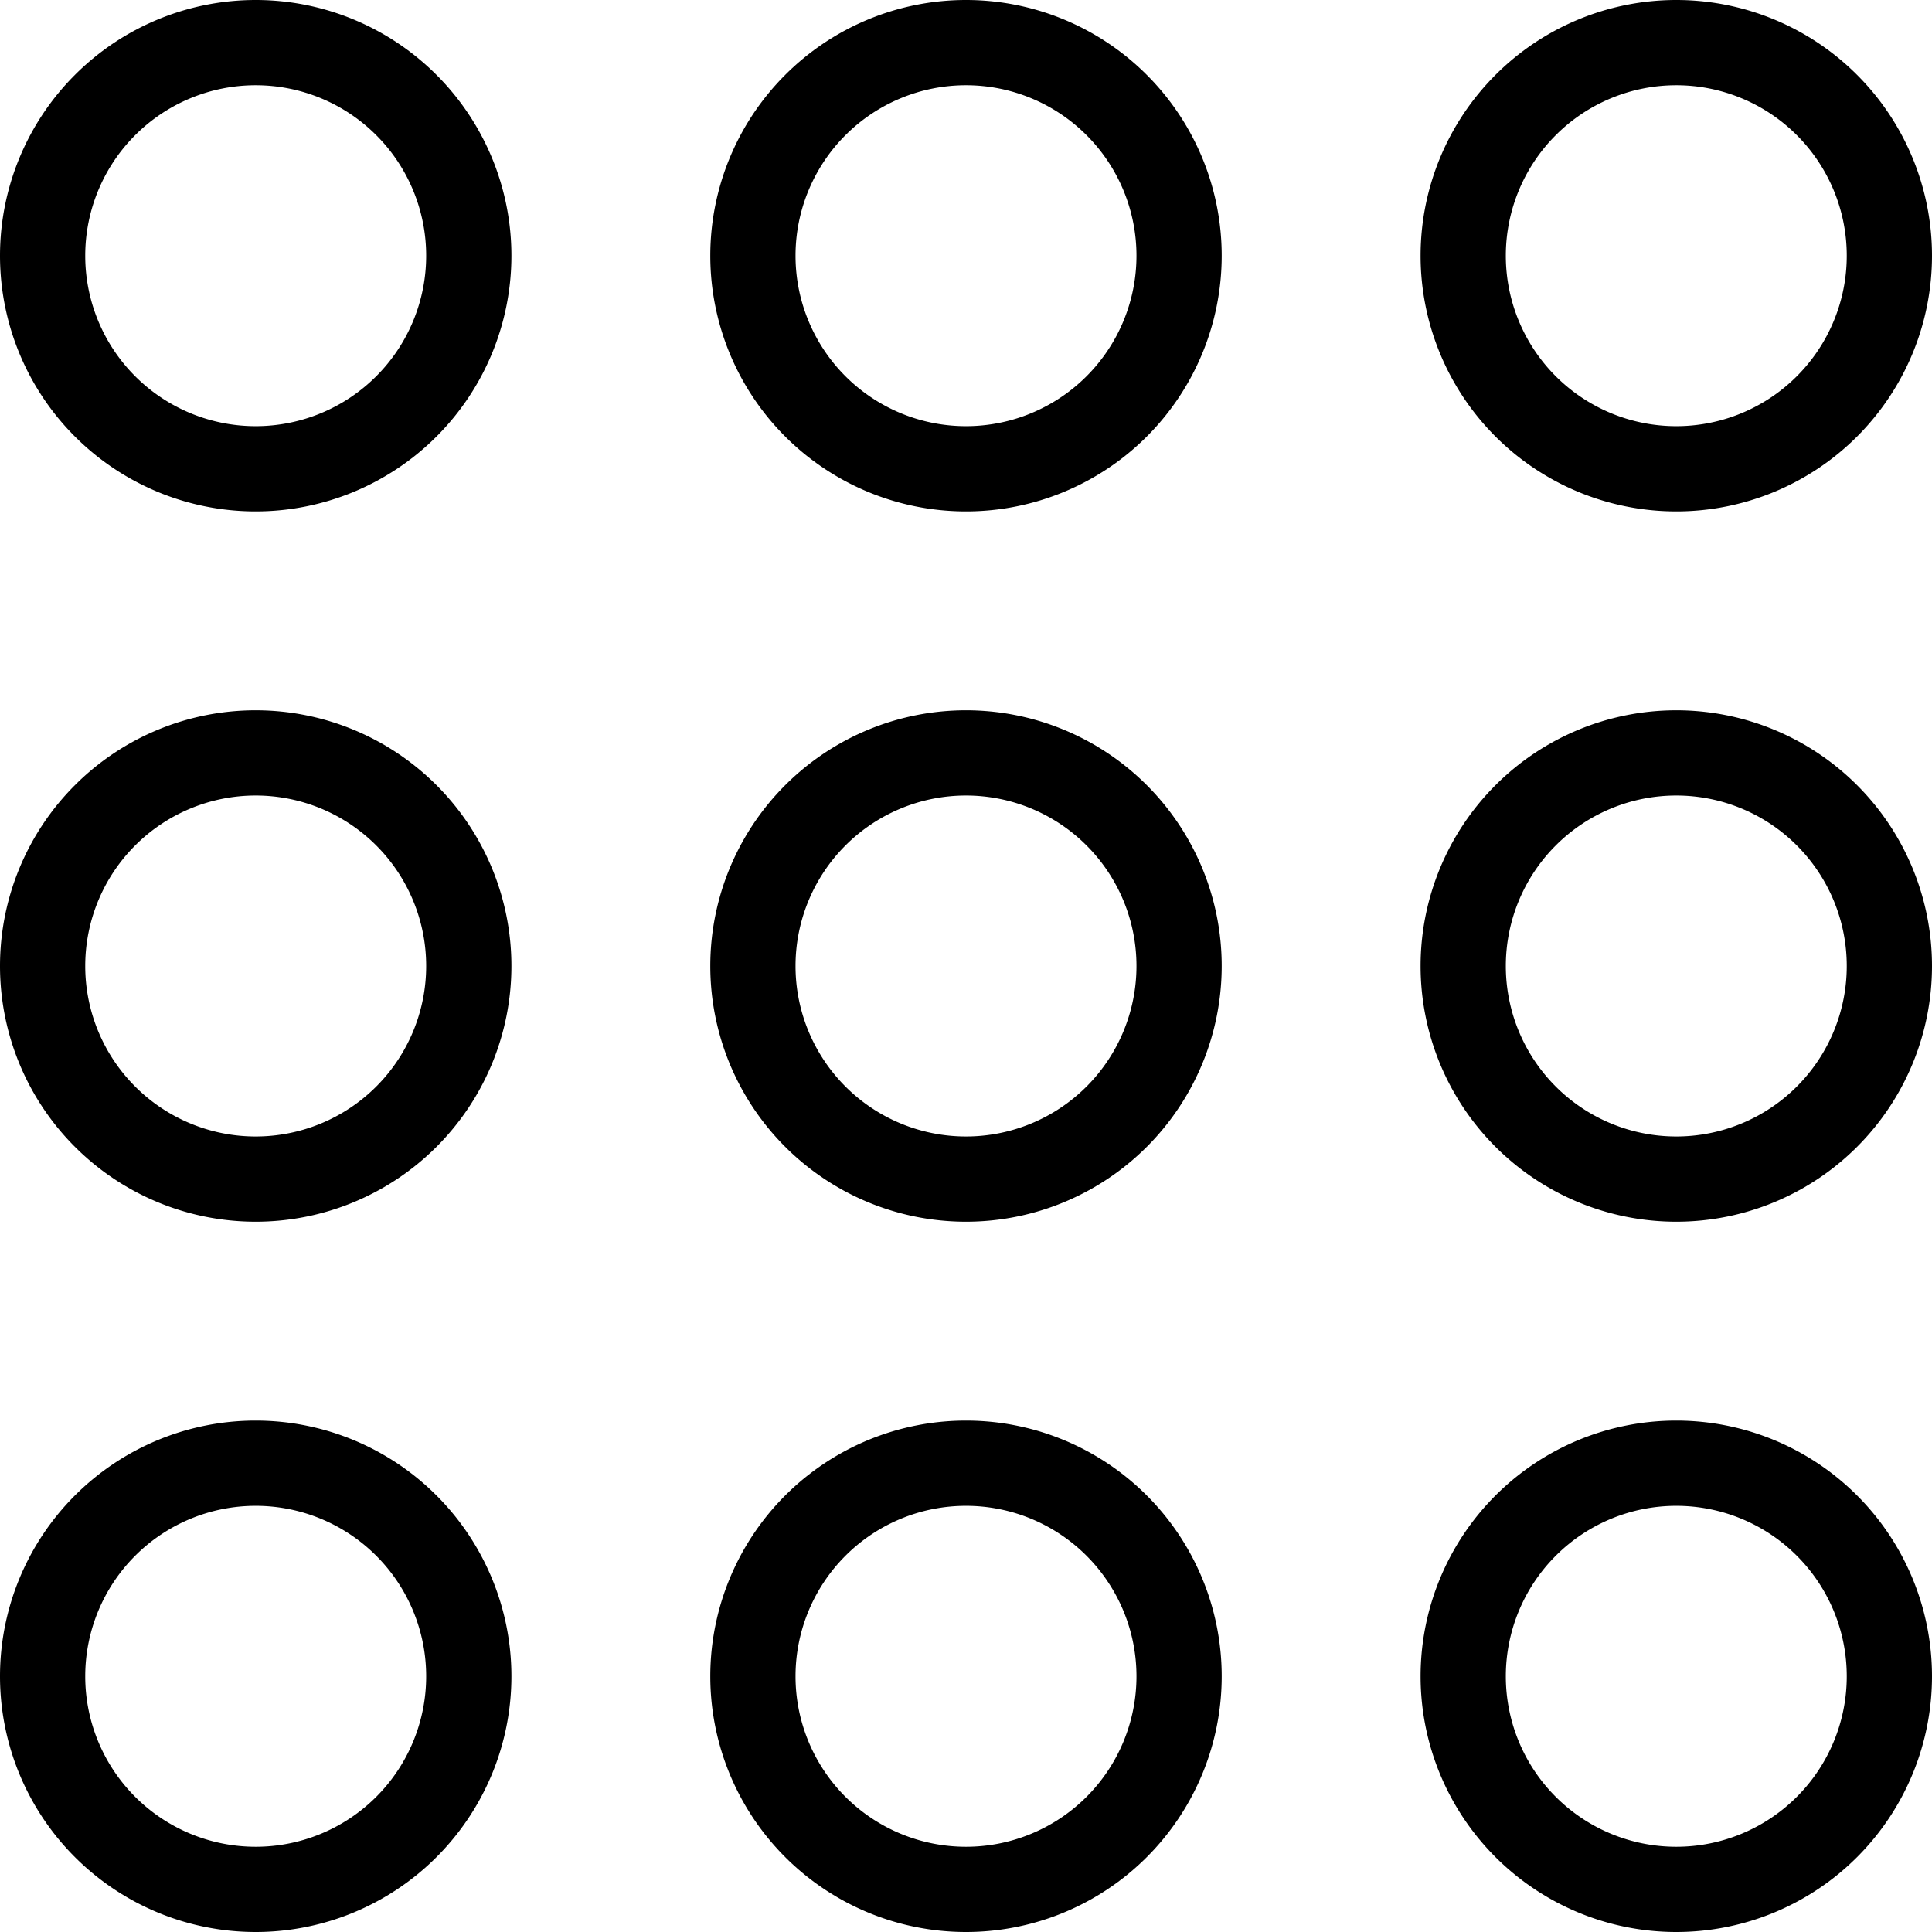 <svg xmlns="http://www.w3.org/2000/svg" viewBox="0 0 136 136" style="width:24px;height:24px;"><path d="M18,6A12,12,0,1,1,6,18,12,12,0,0,1,18,6m0-6A18,18,0,1,0,36,18,18,18,0,0,0,18,0Z"/><path d="M68,6A12,12,0,1,1,56,18,12,12,0,0,1,68,6m0-6A18,18,0,1,0,86,18,18,18,0,0,0,68,0Z"/><path d="M118,6a12,12,0,1,1-12,12A12,12,0,0,1,118,6m0-6a18,18,0,1,0,18,18A18,18,0,0,0,118,0Z"/><path d="M18,56A12,12,0,1,1,6,68,12,12,0,0,1,18,56m0-6A18,18,0,1,0,36,68,18,18,0,0,0,18,50Z"/><path d="M68,56A12,12,0,1,1,56,68,12,12,0,0,1,68,56m0-6A18,18,0,1,0,86,68,18,18,0,0,0,68,50Z"/><path d="M118,56a12,12,0,1,1-12,12,12,12,0,0,1,12-12m0-6a18,18,0,1,0,18,18,18,18,0,0,0-18-18Z"/><path d="M18,106A12,12,0,1,1,6,118a12,12,0,0,1,12-12m0-6a18,18,0,1,0,18,18,18,18,0,0,0-18-18Z"/><path d="M68,106a12,12,0,1,1-12,12,12,12,0,0,1,12-12m0-6a18,18,0,1,0,18,18,18,18,0,0,0-18-18Z"/><path d="M118,106a12,12,0,1,1-12,12,12,12,0,0,1,12-12m0-6a18,18,0,1,0,18,18,18,18,0,0,0-18-18Z"/></svg>
